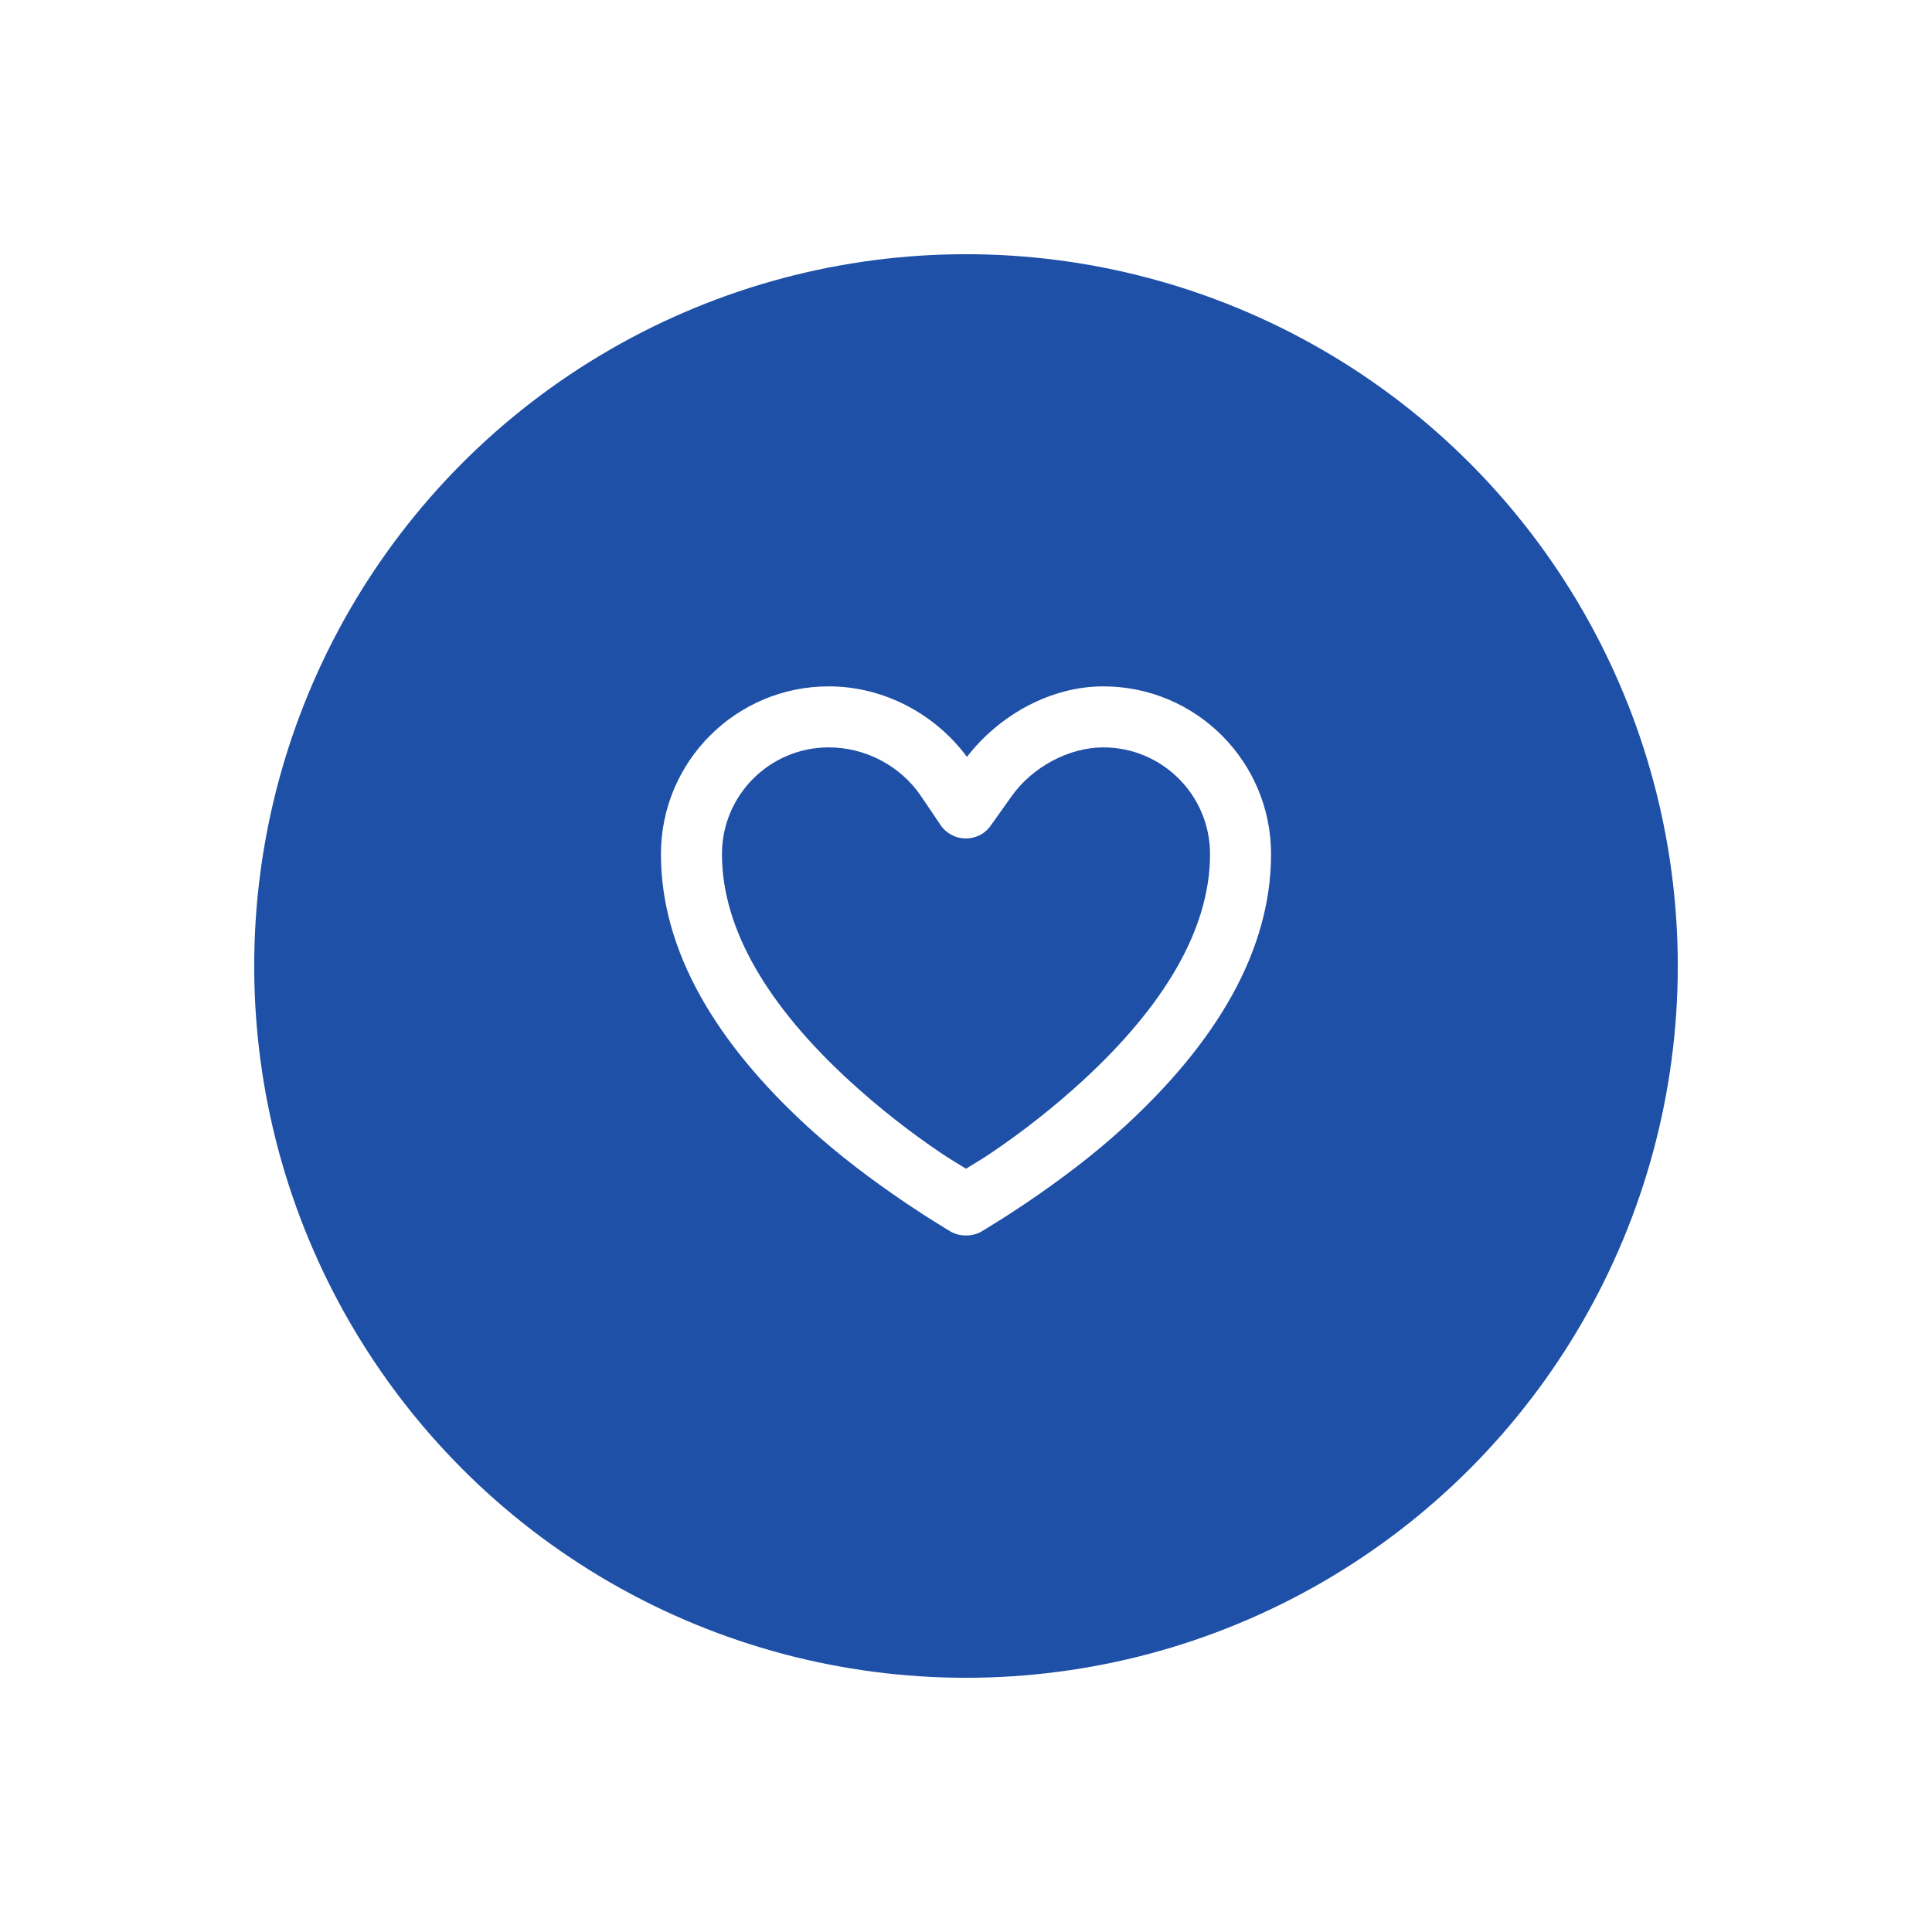 <svg width="76" height="76" viewBox="0 0 76 76" fill="none" xmlns="http://www.w3.org/2000/svg">
<g filter="url(#filter0_d_349_745)">
<circle cx="38" cy="38" r="28" fill="#1E50A7"/>
</g>
<path d="M32.6 27C28.955 27 26 29.954 26 33.6C26 37.421 28.176 41.026 31.775 44.326C33.003 45.451 34.326 46.439 35.637 47.326C36.097 47.635 36.527 47.916 36.913 48.15C37.148 48.293 37.302 48.396 37.4 48.45C37.762 48.652 38.238 48.652 38.6 48.45C38.698 48.396 38.852 48.293 39.087 48.15C39.473 47.916 39.903 47.635 40.363 47.326C41.674 46.439 42.997 45.451 44.225 44.326C47.824 41.026 50 37.421 50 33.6C50 29.954 47.045 27 43.4 27C41.33 27 39.309 28.128 38.037 29.774C36.798 28.099 34.784 27 32.6 27ZM32.6 29.4C34.057 29.4 35.417 30.139 36.2 31.274C36.276 31.385 36.876 32.267 36.987 32.437C37.452 33.149 38.488 33.17 38.975 32.474C39.094 32.305 39.718 31.427 39.8 31.313C40.617 30.17 42.048 29.4 43.4 29.4C45.72 29.4 47.6 31.28 47.6 33.6C47.6 36.604 45.726 39.636 42.575 42.526C41.441 43.565 40.232 44.513 39.013 45.337C38.644 45.587 38.315 45.781 38 45.974C37.685 45.781 37.356 45.587 36.987 45.337C35.768 44.513 34.559 43.565 33.425 42.526C30.274 39.636 28.4 36.604 28.4 33.6C28.4 31.28 30.28 29.4 32.6 29.4Z" fill="white"/>
<defs>
<filter id="filter0_d_349_745" x="0" y="0" width="76" height="76" filterUnits="userSpaceOnUse" color-interpolation-filters="sRGB">
<feFlood flood-opacity="0" result="BackgroundImageFix"/>
<feColorMatrix in="SourceAlpha" type="matrix" values="0 0 0 0 0 0 0 0 0 0 0 0 0 0 0 0 0 0 127 0" result="hardAlpha"/>
<feOffset/>
<feGaussianBlur stdDeviation="5"/>
<feComposite in2="hardAlpha" operator="out"/>
<feColorMatrix type="matrix" values="0 0 0 0 0.083 0 0 0 0 0.125 0 0 0 0 0.208 0 0 0 0.3 0"/>
<feBlend mode="normal" in2="BackgroundImageFix" result="effect1_dropShadow_349_745"/>
<feBlend mode="normal" in="SourceGraphic" in2="effect1_dropShadow_349_745" result="shape"/>
</filter>
</defs>
</svg>
